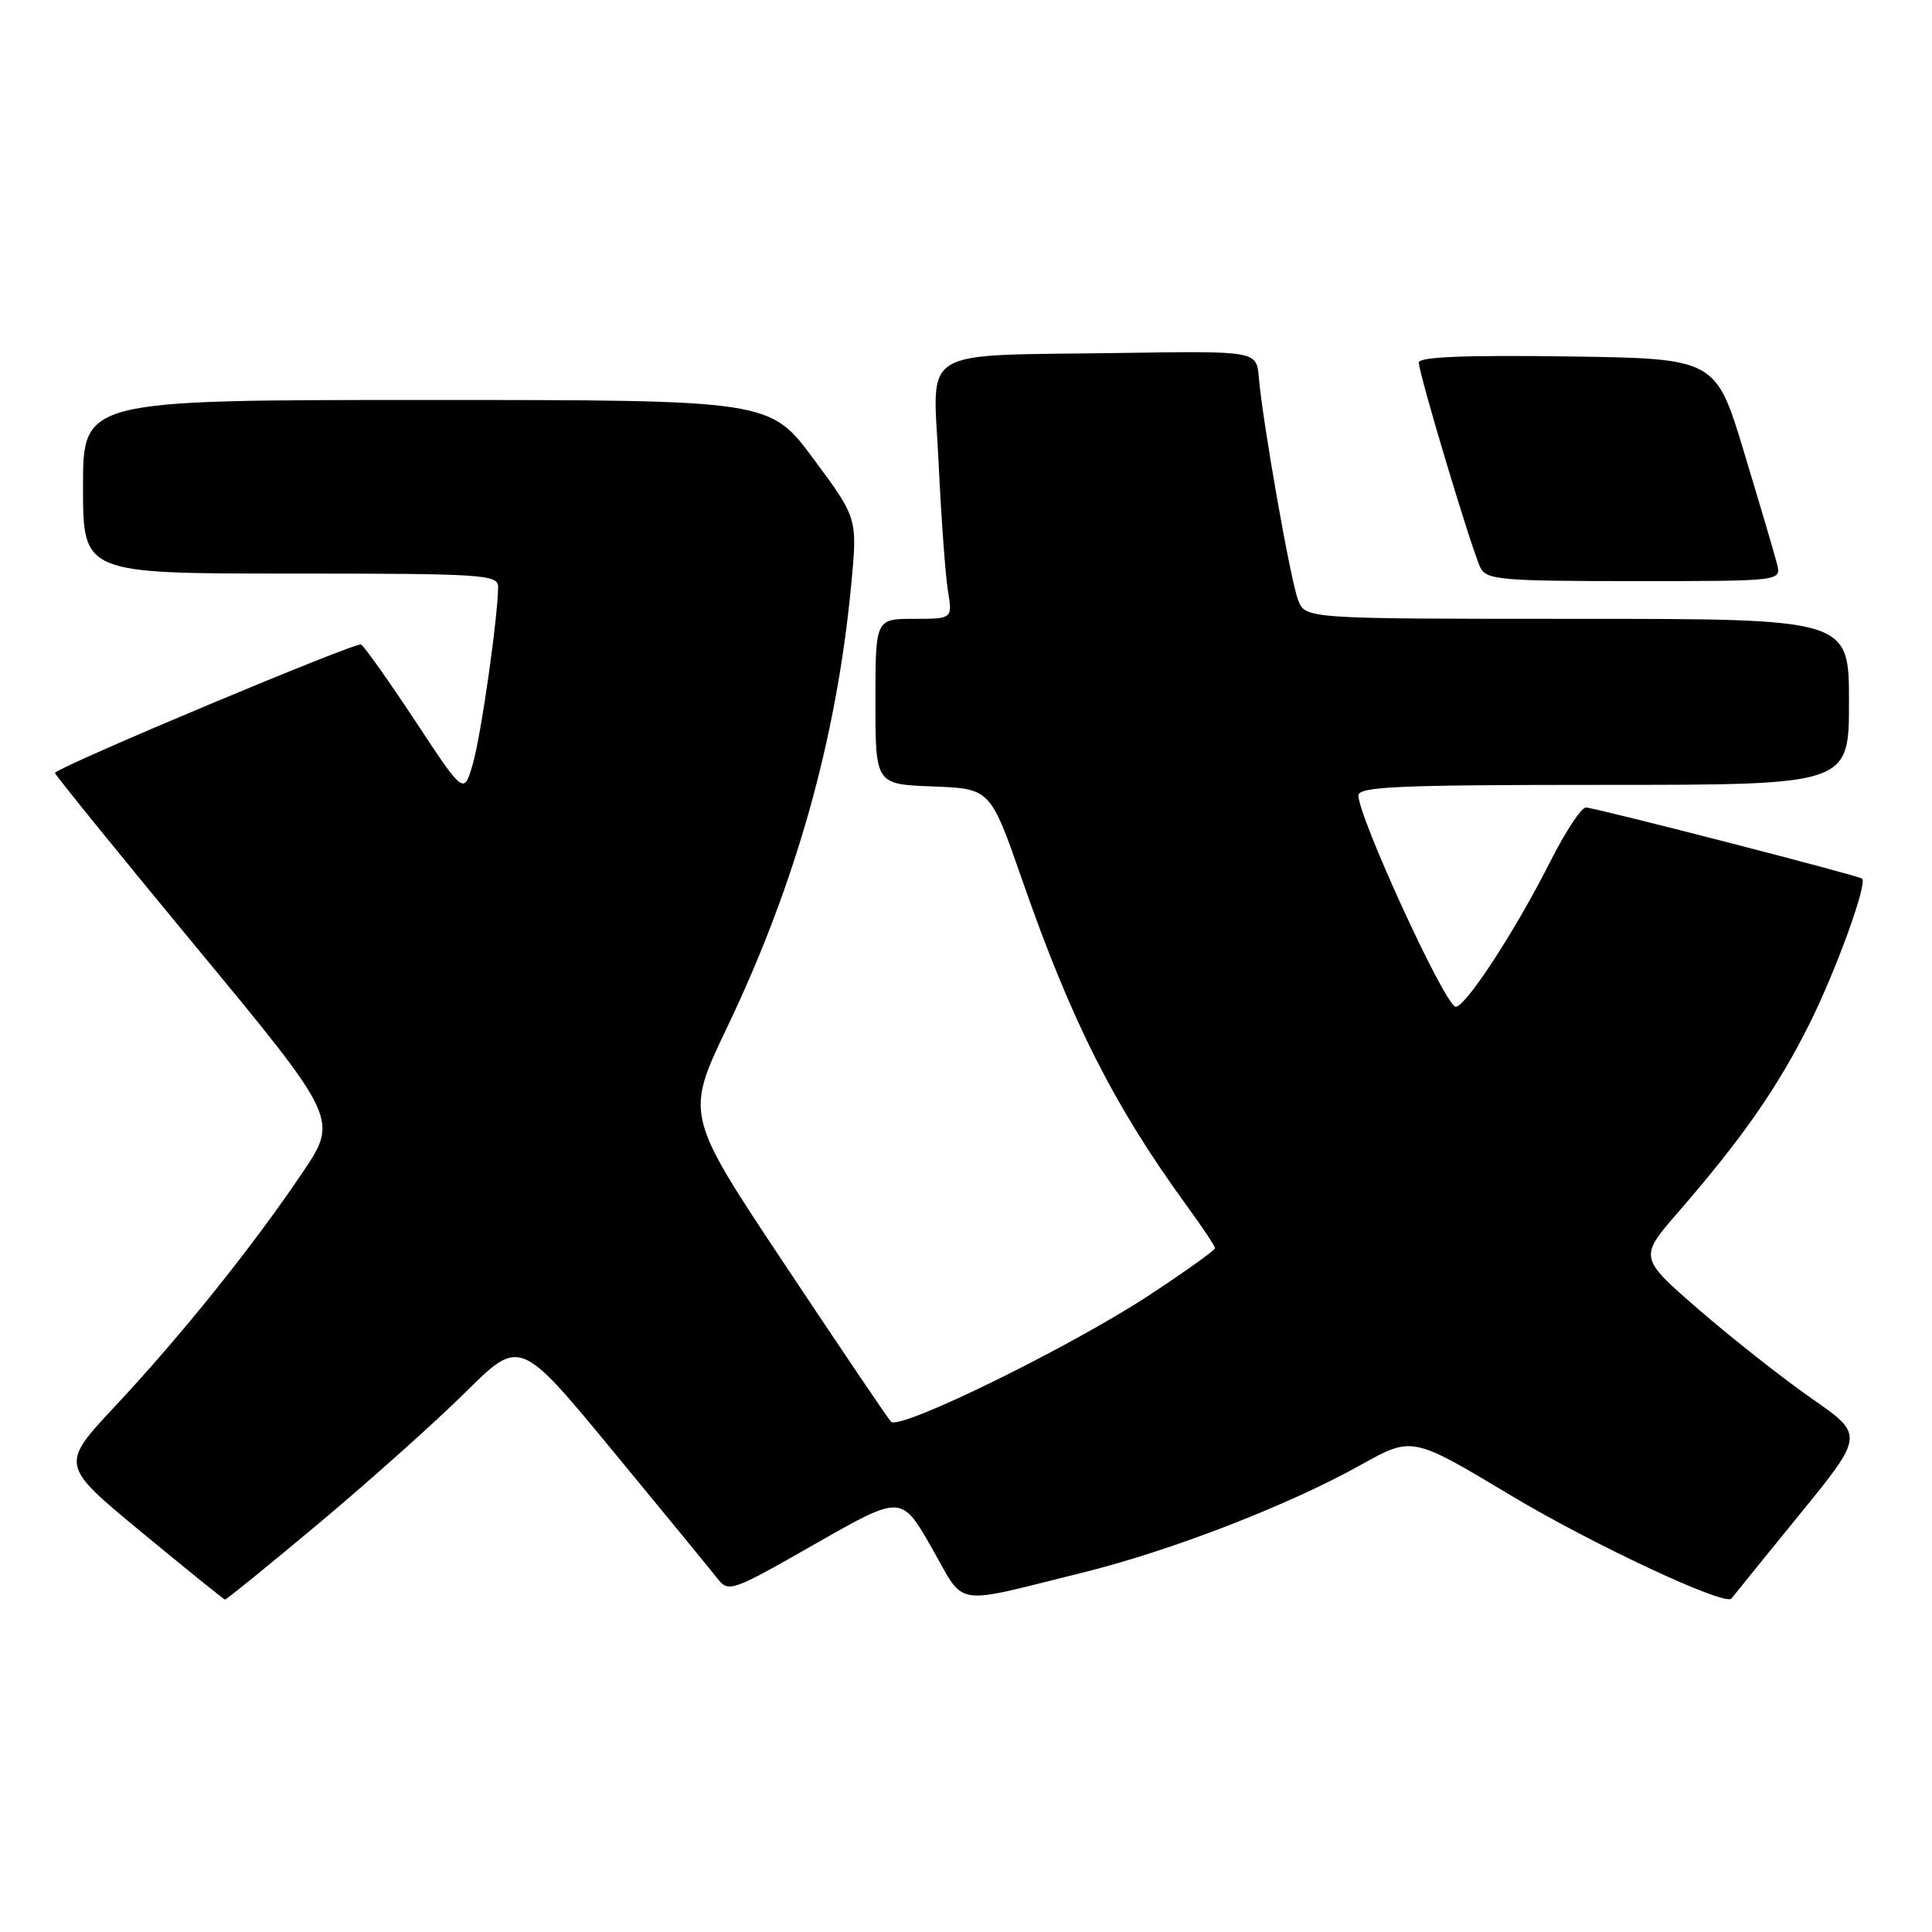<?xml version="1.0" encoding="UTF-8" standalone="no"?>
<!DOCTYPE svg PUBLIC "-//W3C//DTD SVG 1.1//EN" "http://www.w3.org/Graphics/SVG/1.1/DTD/svg11.dtd" >
<svg xmlns="http://www.w3.org/2000/svg" xmlns:xlink="http://www.w3.org/1999/xlink" version="1.1" viewBox="0 0 256 256">
 <g >
 <path fill="currentColor"
d=" M 42.31 201.80 C 49.02 196.18 57.74 188.38 61.70 184.46 C 68.89 177.33 68.89 177.33 81.20 192.25 C 87.96 200.45 94.19 208.05 95.04 209.13 C 96.55 211.05 96.88 210.93 108.01 204.58 C 119.44 198.06 119.44 198.06 123.44 205.06 C 128.02 213.07 125.90 212.72 143.49 208.37 C 155.21 205.47 170.73 199.46 180.31 194.11 C 187.12 190.31 187.12 190.31 200.09 198.09 C 210.94 204.61 228.68 212.90 229.43 211.81 C 229.55 211.64 233.55 206.70 238.33 200.83 C 247.03 190.16 247.03 190.16 240.09 185.33 C 236.27 182.67 229.55 177.38 225.15 173.57 C 217.15 166.63 217.15 166.63 222.41 160.57 C 230.92 150.76 235.62 144.00 239.85 135.49 C 243.32 128.50 247.45 117.09 246.75 116.43 C 246.31 116.02 211.28 107.00 210.14 107.00 C 209.52 107.00 207.41 110.22 205.43 114.14 C 200.67 123.58 193.82 134.01 192.79 133.37 C 191.00 132.26 180.00 108.22 180.00 105.41 C 180.00 104.23 185.18 104.00 212.50 104.00 C 245.00 104.00 245.00 104.00 245.00 93.00 C 245.00 82.00 245.00 82.00 208.98 82.00 C 172.95 82.00 172.95 82.00 172.00 79.49 C 170.99 76.86 167.31 55.97 166.80 50.00 C 166.50 46.50 166.50 46.50 148.50 46.77 C 121.22 47.18 123.63 45.73 124.37 61.32 C 124.71 68.57 125.27 76.19 125.60 78.25 C 126.22 82.00 126.22 82.00 121.11 82.00 C 116.00 82.00 116.00 82.00 116.00 92.96 C 116.00 103.92 116.00 103.92 123.62 104.21 C 131.23 104.50 131.23 104.50 135.47 116.67 C 141.97 135.35 147.60 146.49 157.21 159.71 C 159.30 162.57 161.00 165.13 161.00 165.39 C 161.00 165.66 157.12 168.43 152.37 171.56 C 141.86 178.48 119.17 189.60 118.06 188.38 C 117.61 187.90 111.30 178.55 104.03 167.62 C 90.80 147.74 90.80 147.74 96.35 136.12 C 105.46 117.07 110.84 97.89 112.78 77.59 C 113.63 68.67 113.63 68.67 107.82 60.84 C 102.01 53.00 102.01 53.00 56.50 53.00 C 11.00 53.00 11.00 53.00 11.00 64.50 C 11.00 76.00 11.00 76.00 38.50 76.00 C 64.02 76.00 66.00 76.13 66.00 77.75 C 65.99 81.71 63.75 97.43 62.65 101.23 C 61.47 105.31 61.47 105.31 55.08 95.62 C 51.56 90.29 48.31 85.69 47.84 85.40 C 47.22 85.02 8.52 101.23 7.28 102.40 C 7.16 102.51 15.57 112.89 25.96 125.45 C 44.86 148.30 44.86 148.30 40.02 155.47 C 33.43 165.23 24.07 176.90 15.29 186.29 C 7.97 194.11 7.97 194.11 18.74 203.01 C 24.66 207.90 29.64 211.92 29.81 211.95 C 29.98 211.98 35.61 207.41 42.31 201.80 Z  M 235.47 74.75 C 235.16 73.51 233.20 66.88 231.12 60.00 C 227.35 47.50 227.35 47.50 207.67 47.23 C 194.07 47.04 188.00 47.29 188.00 48.04 C 188.00 49.54 195.08 73.11 196.18 75.25 C 196.98 76.83 199.01 77.00 216.55 77.00 C 236.04 77.00 236.04 77.00 235.47 74.75 Z "/>
</g>
</svg>